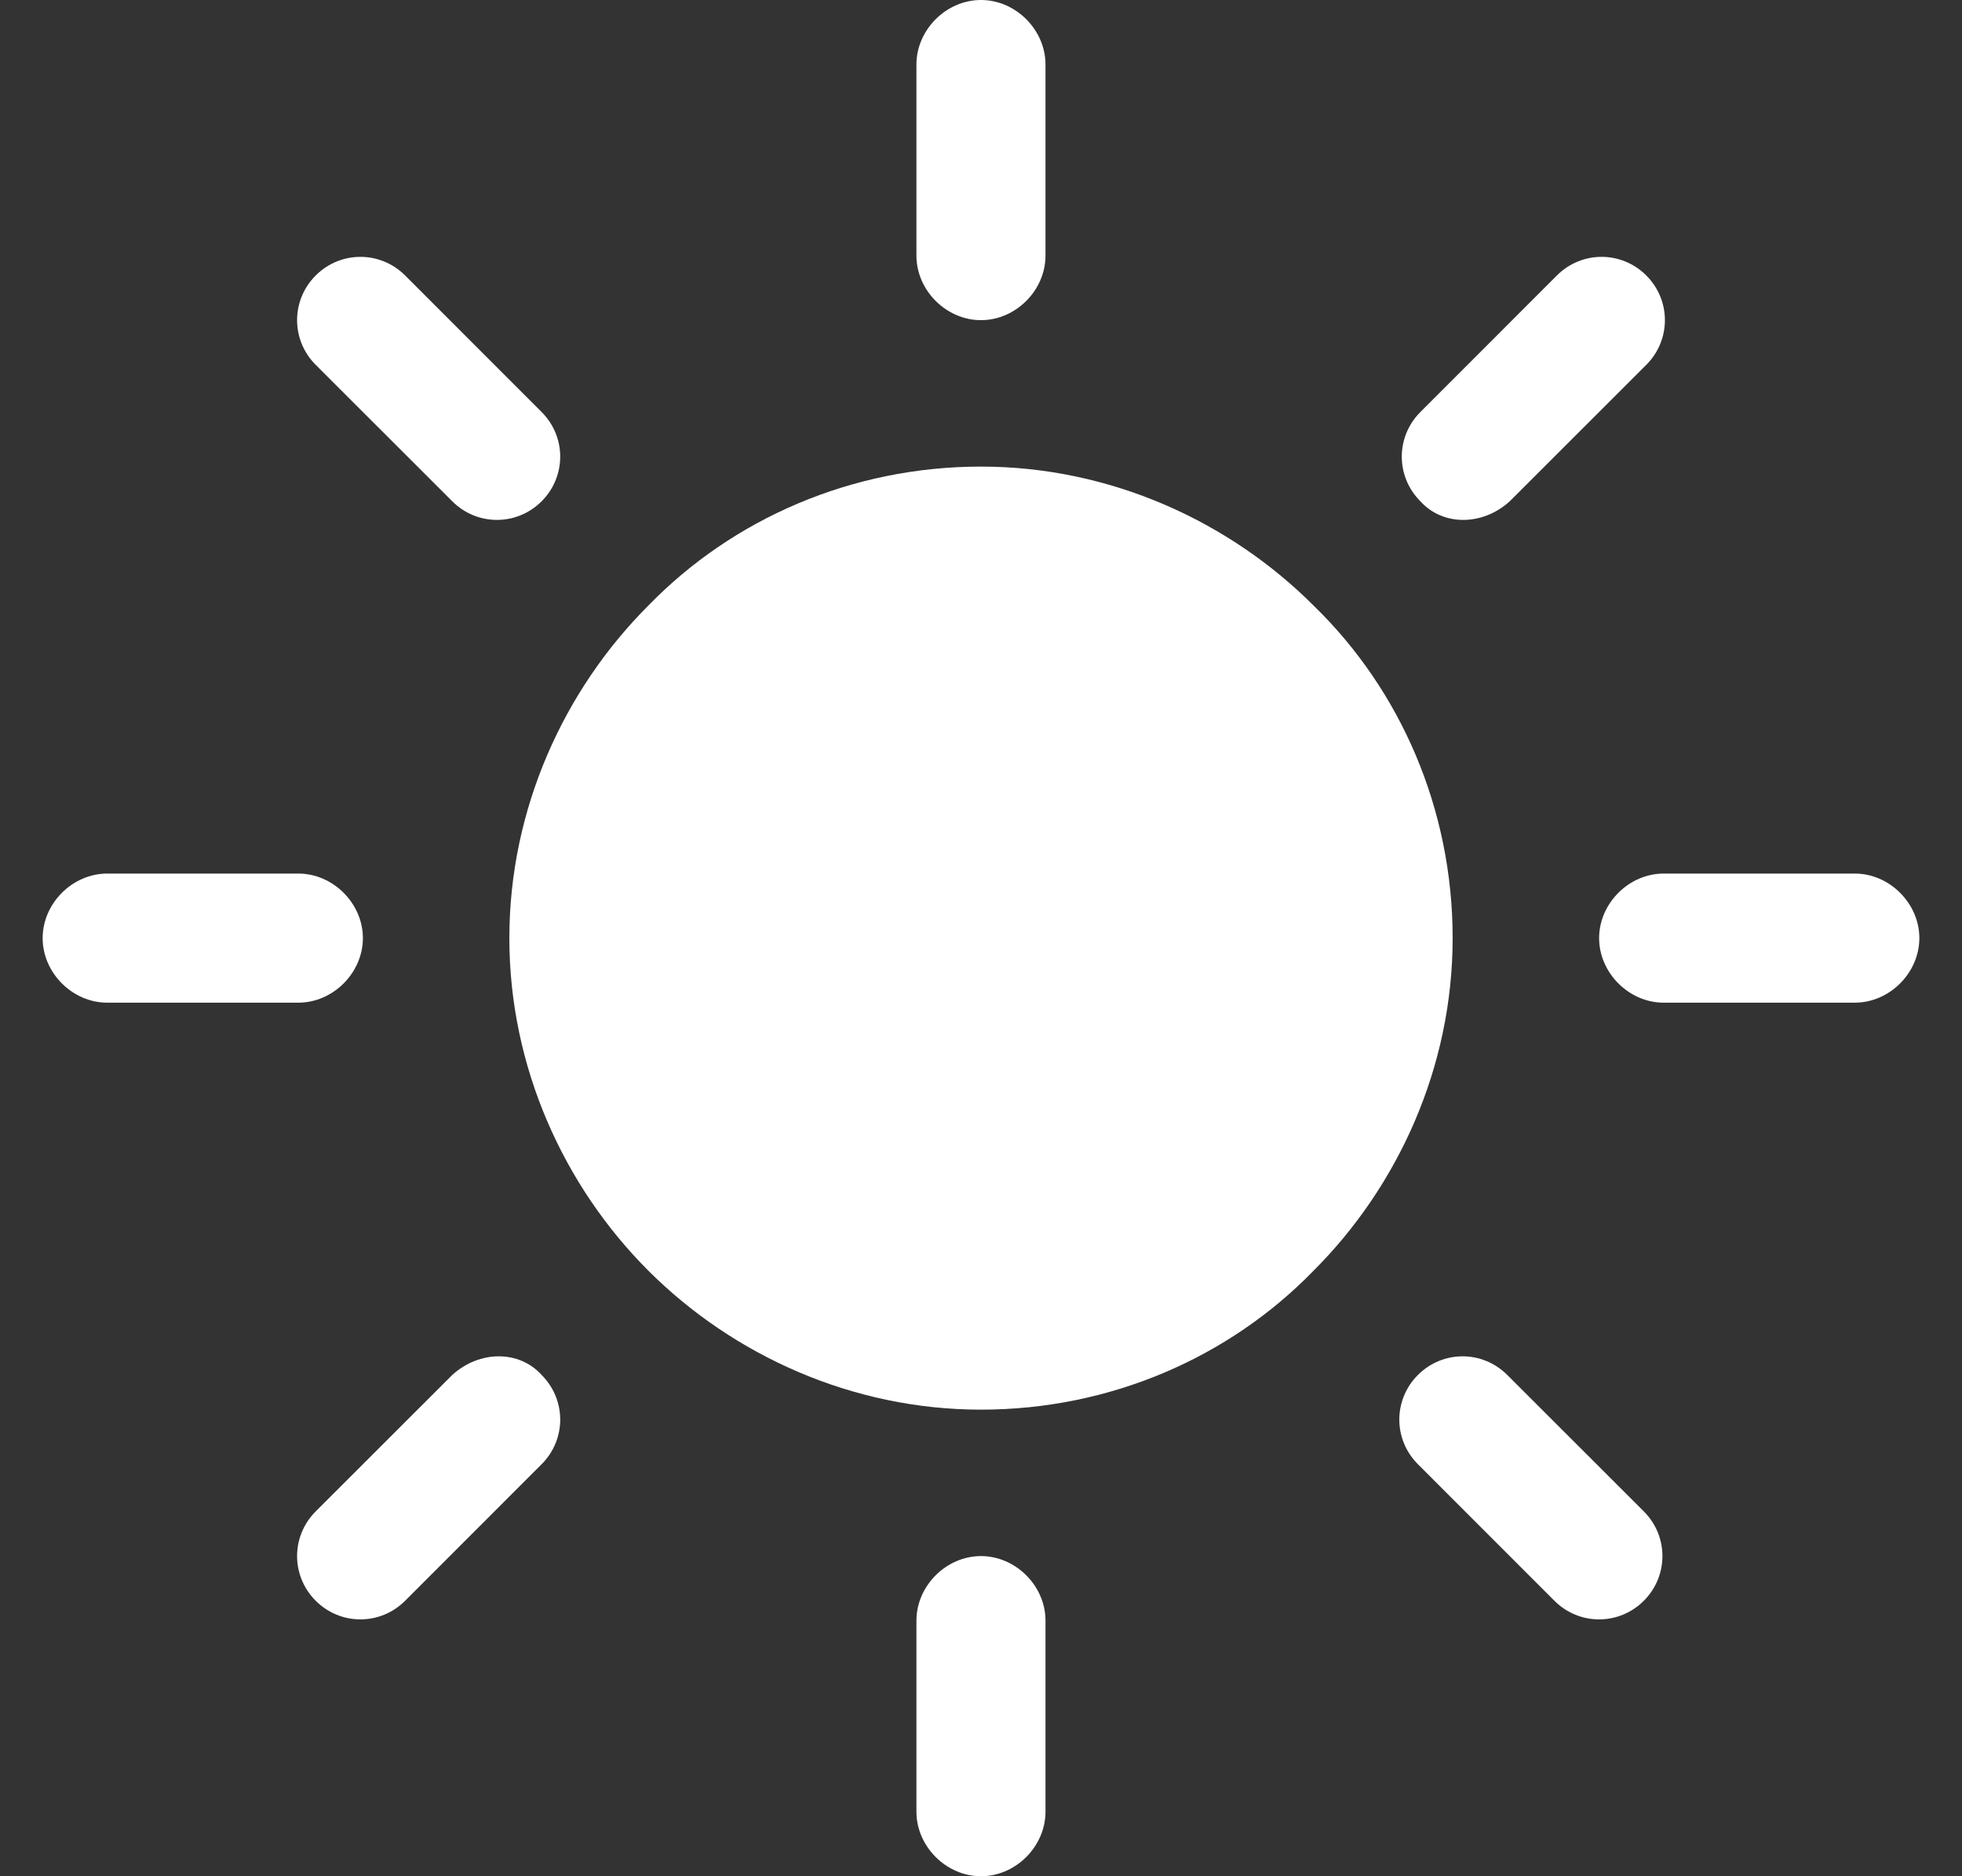 <svg width="23" height="22" viewBox="0 0 23 22" fill="none" xmlns="http://www.w3.org/2000/svg">
<rect x="0" y="0" width="23" height="22" fill="#333333" stroke="none"/>
<g id="sun 1" clip-path="url(#clip0_530_6)">
<g id="Group">
<g id="Group_2">
<g id="Group_3">
<path id="Vector" d="M15.399 7.101C14.41 6.111 13.013 5.471 11.5 5.471C9.987 5.471 8.59 6.082 7.6 7.101C6.611 8.09 5.971 9.487 5.971 11C5.971 12.513 6.611 13.91 7.6 14.899C8.59 15.889 9.987 16.529 11.5 16.529C13.013 16.529 14.41 15.918 15.399 14.899C16.389 13.91 17.029 12.513 17.029 11C17.029 9.487 16.418 8.09 15.399 7.101Z" fill="white"/>
<path id="Vector_2" d="M11.5 3.754C11.907 3.754 12.256 3.405 12.256 2.997V0.757C12.256 0.349 11.907 0 11.5 0C11.092 0 10.743 0.349 10.743 0.757V2.997C10.743 3.405 11.092 3.754 11.5 3.754Z" fill="white"/>
<path id="Vector_3" d="M17.698 5.878L19.299 4.278C19.59 3.987 19.59 3.521 19.299 3.23C19.008 2.939 18.542 2.939 18.251 3.23L16.651 4.831C16.36 5.122 16.36 5.587 16.651 5.878C16.913 6.169 17.378 6.169 17.698 5.878Z" fill="white"/>
<path id="Vector_4" d="M21.743 10.243H19.503C19.095 10.243 18.746 10.593 18.746 11C18.746 11.407 19.095 11.757 19.503 11.757H21.743C22.151 11.757 22.5 11.407 22.5 11C22.5 10.593 22.151 10.243 21.743 10.243Z" fill="white"/>
<path id="Vector_5" d="M17.669 16.122C17.378 15.831 16.913 15.831 16.622 16.122C16.331 16.413 16.331 16.878 16.622 17.169L18.222 18.77C18.513 19.061 18.979 19.061 19.27 18.77C19.561 18.479 19.561 18.013 19.27 17.722L17.669 16.122Z" fill="white"/>
<path id="Vector_6" d="M11.5 18.246C11.092 18.246 10.743 18.595 10.743 19.003V21.243C10.743 21.651 11.092 22 11.5 22C11.907 22 12.256 21.651 12.256 21.243V19.003C12.256 18.595 11.907 18.246 11.5 18.246Z" fill="white"/>
<path id="Vector_7" d="M5.302 16.122L3.701 17.722C3.41 18.013 3.41 18.479 3.701 18.77C3.992 19.061 4.458 19.061 4.749 18.77L6.349 17.169C6.64 16.878 6.64 16.413 6.349 16.122C6.087 15.831 5.622 15.831 5.302 16.122Z" fill="white"/>
<path id="Vector_8" d="M4.254 11C4.254 10.593 3.905 10.243 3.497 10.243H1.257C0.849 10.243 0.5 10.593 0.5 11C0.5 11.407 0.849 11.757 1.257 11.757H3.497C3.905 11.757 4.254 11.407 4.254 11Z" fill="white"/>
<path id="Vector_9" d="M5.302 5.878C5.593 6.169 6.058 6.169 6.349 5.878C6.64 5.587 6.64 5.122 6.349 4.831L4.749 3.23C4.458 2.939 3.992 2.939 3.701 3.23C3.41 3.521 3.41 3.987 3.701 4.278L5.302 5.878Z" fill="white"/>
</g>
</g>
</g>
</g>
<defs>
<clipPath id="clip0_530_6">
<rect width="22" height="22" fill="white" transform="translate(0.5)"/>
</clipPath>
</defs>
</svg>
